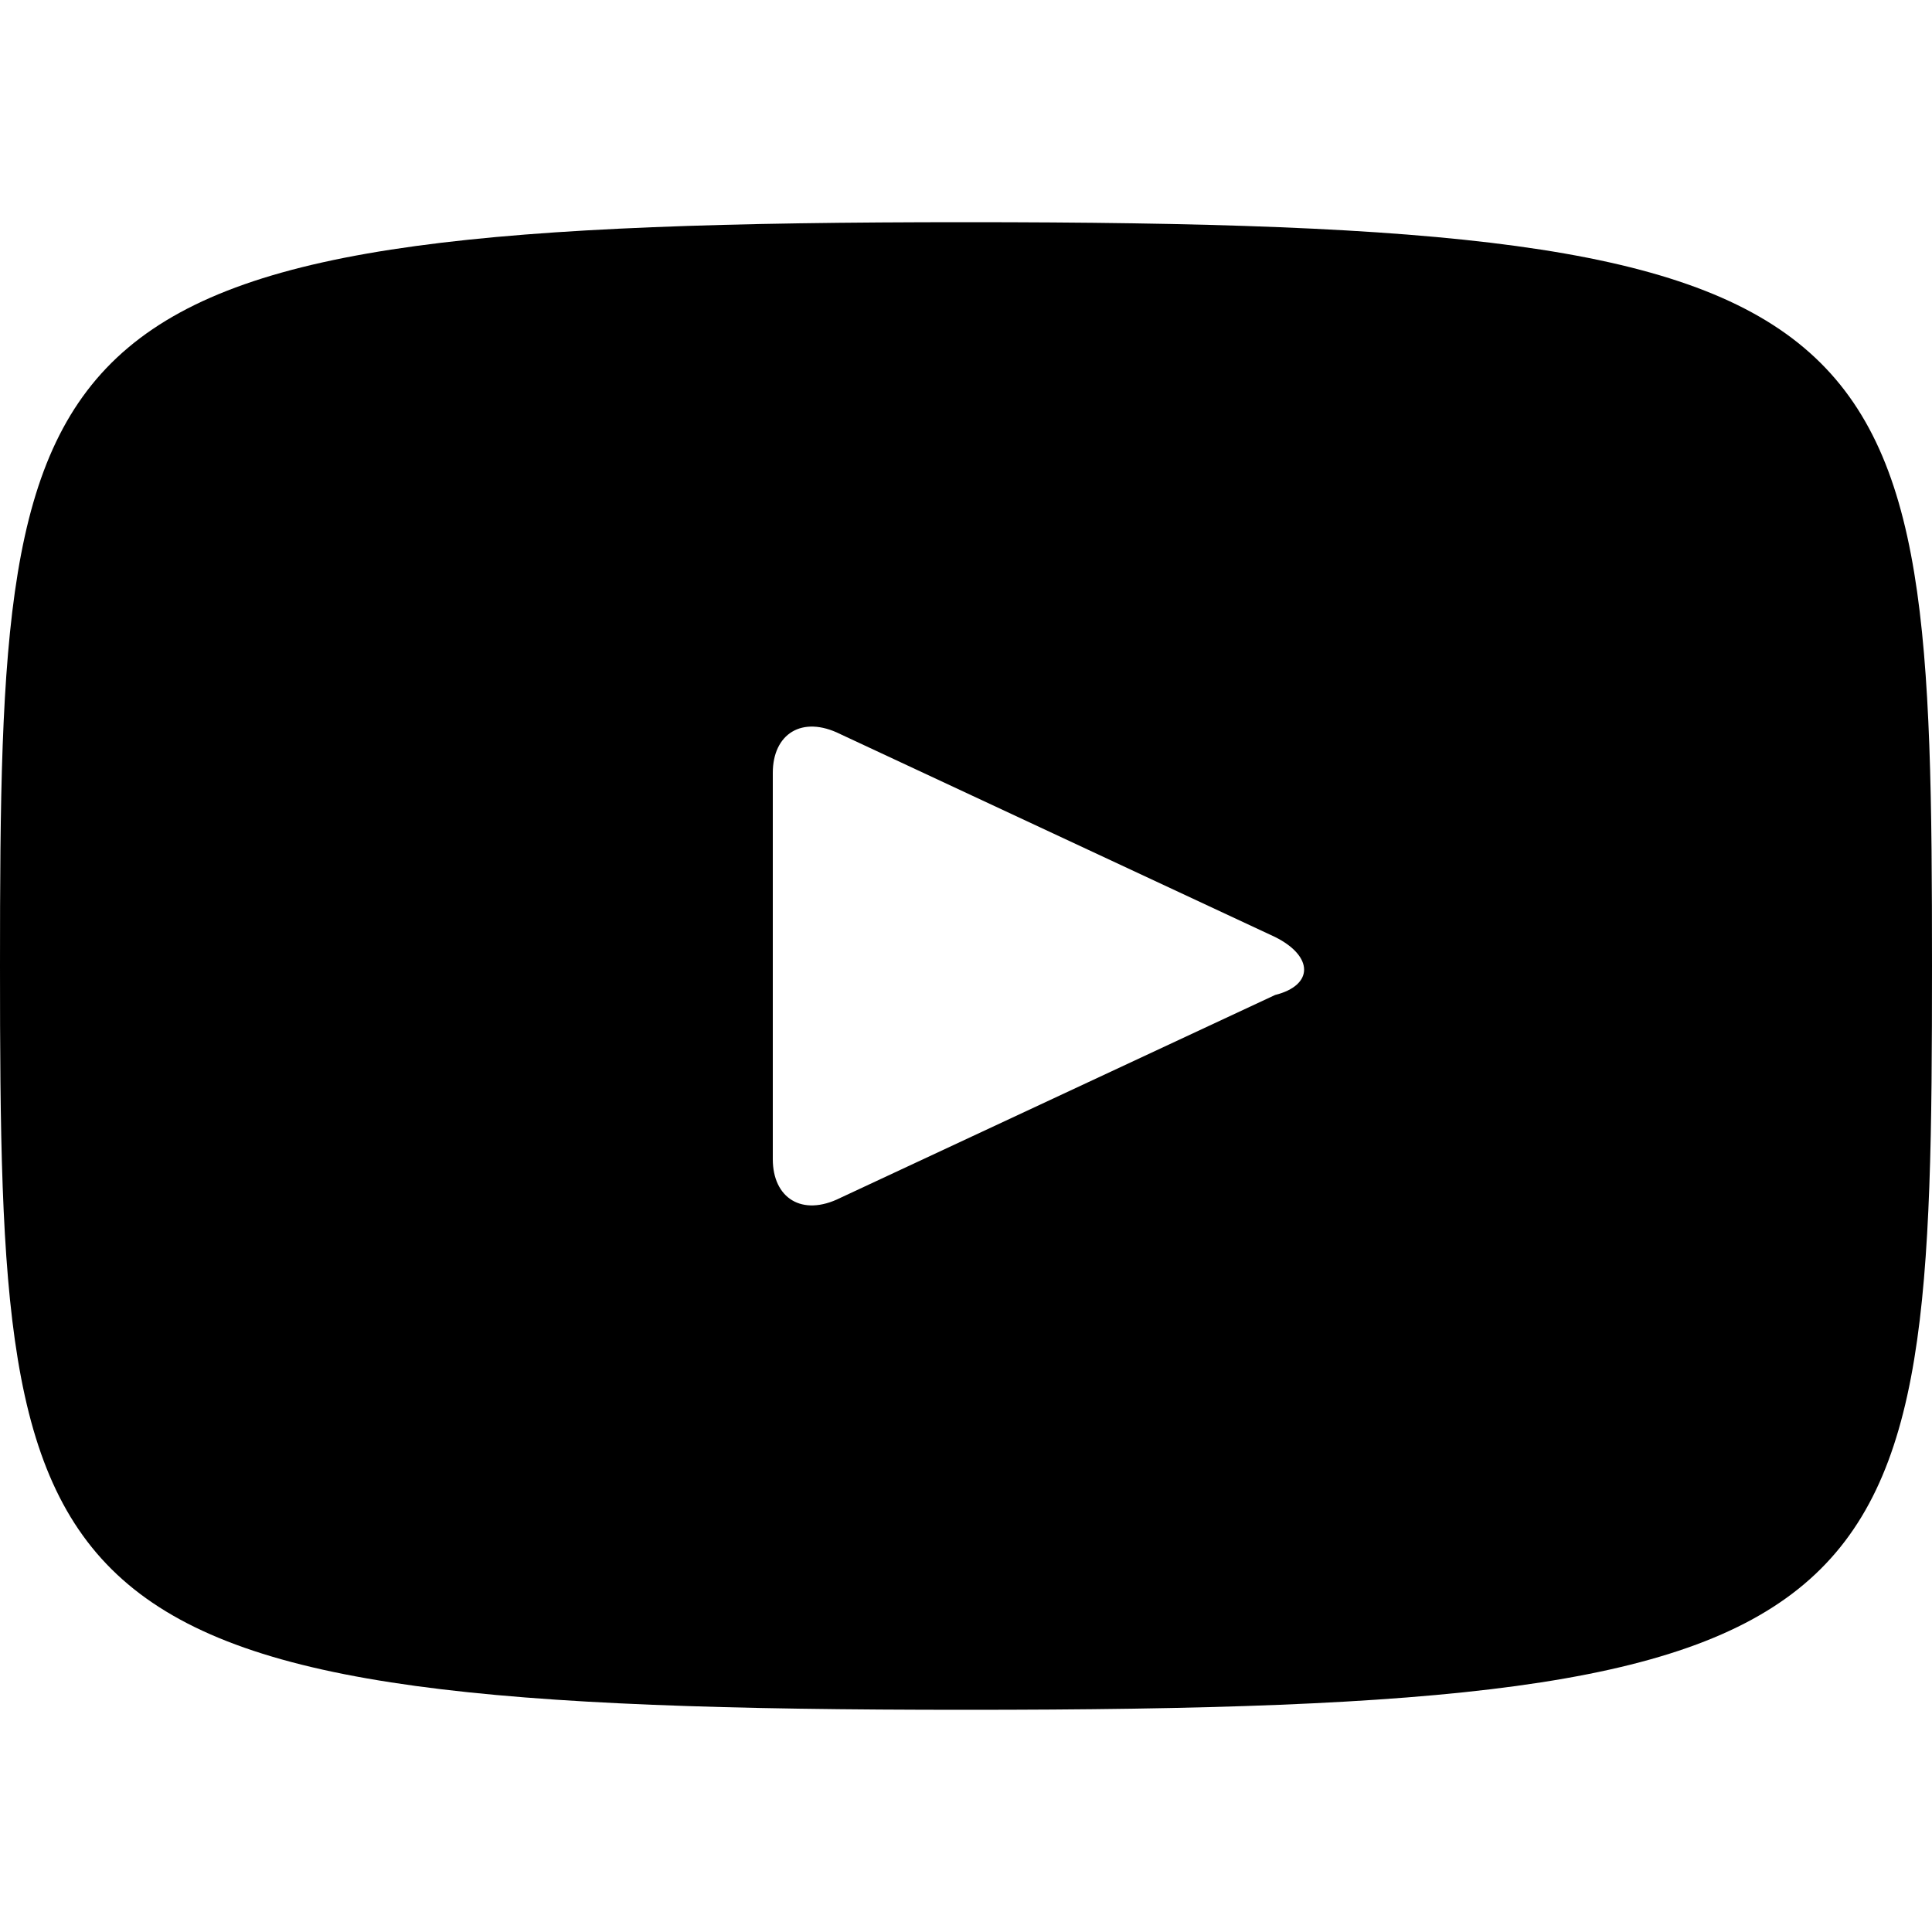<svg xmlns="http://www.w3.org/2000/svg" xmlns:xlink="http://www.w3.org/1999/xlink" version="1.1" id="Youtube" x="0" y="0" viewBox="0 0 20 20" enable-background="new 0 0 20 20" xml:space="preserve"><path d="M10 2.3C0.2 2.3 0 3.2 0 10s0.2 7.7 10 7.7 10-0.9 10-7.7S19.8 2.3 10 2.3zM13.2 10.3l-4.5 2.1C8.3 12.6 8 12.4 8 12V8C8 7.6 8.3 7.4 8.7 7.6l4.5 2.1C13.6 9.9 13.6 10.2 13.2 10.3z"/></svg>